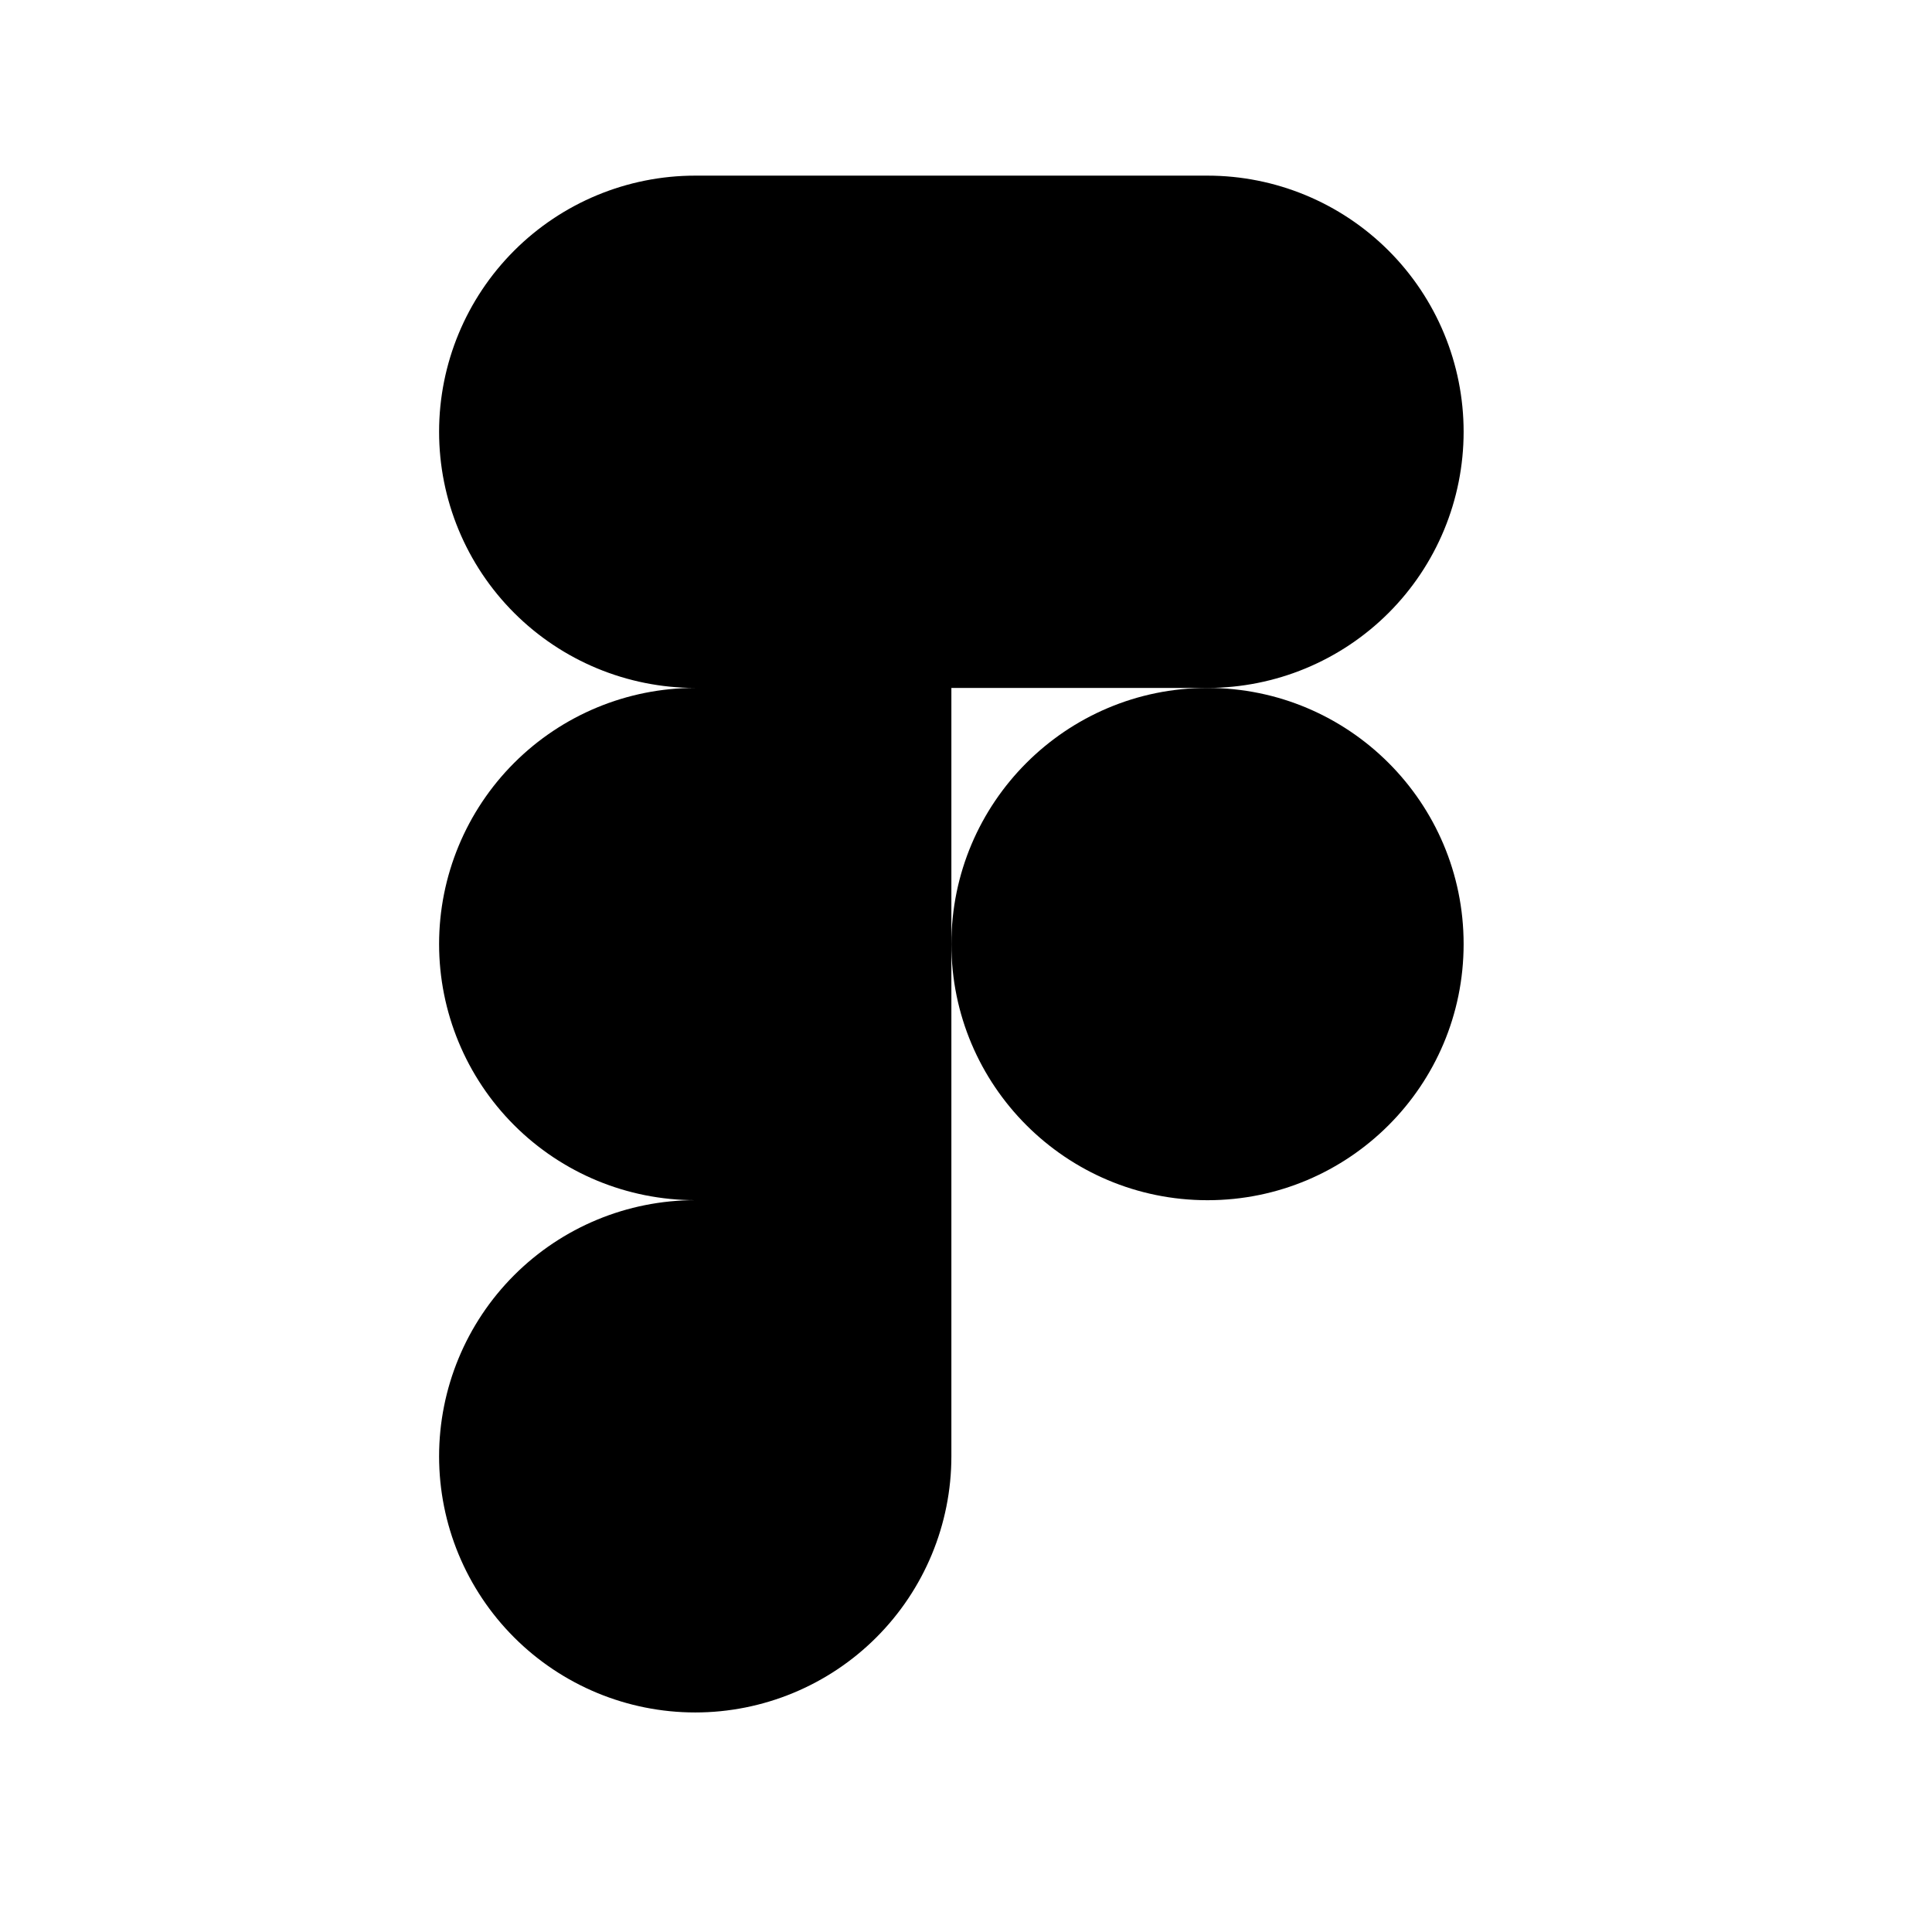 <svg width="44" height="44" viewBox="0 0 44 44" fill="current" xmlns="http://www.w3.org/2000/svg">
<path d="M27.5 27.334C30.722 27.334 33.333 24.722 33.333 21.5C33.333 18.279 30.722 15.667 27.5 15.667C24.278 15.667 21.667 18.279 21.667 21.5C21.667 24.722 24.278 27.334 27.5 27.334Z" fill="current"/>
<path fill-rule="evenodd" clip-rule="evenodd" d="M15.833 39C17.38 39 18.864 38.385 19.958 37.291C21.052 36.197 21.667 34.714 21.667 33.167V27.333H15.833C14.286 27.333 12.803 27.948 11.709 29.042C10.615 30.136 10 31.62 10 33.167C10 34.714 10.615 36.197 11.709 37.291C12.803 38.385 14.286 39 15.833 39ZM15.833 27.333H21.667V15.667H15.833C14.286 15.667 12.803 16.281 11.709 17.375C10.615 18.469 10 19.953 10 21.5C10 23.047 10.615 24.531 11.709 25.625C12.803 26.719 14.286 27.333 15.833 27.333ZM15.833 15.667H21.667V4H15.833C14.286 4 12.803 4.615 11.709 5.709C10.615 6.803 10 8.286 10 9.833C10 11.38 10.615 12.864 11.709 13.958C12.803 15.052 14.286 15.667 15.833 15.667ZM27.5 15.667H21.667V4H27.5C29.047 4 30.531 4.615 31.625 5.709C32.719 6.803 33.333 8.286 33.333 9.833C33.333 11.38 32.719 12.864 31.625 13.958C30.531 15.052 29.047 15.667 27.5 15.667Z" fill="current"/>
</svg>
